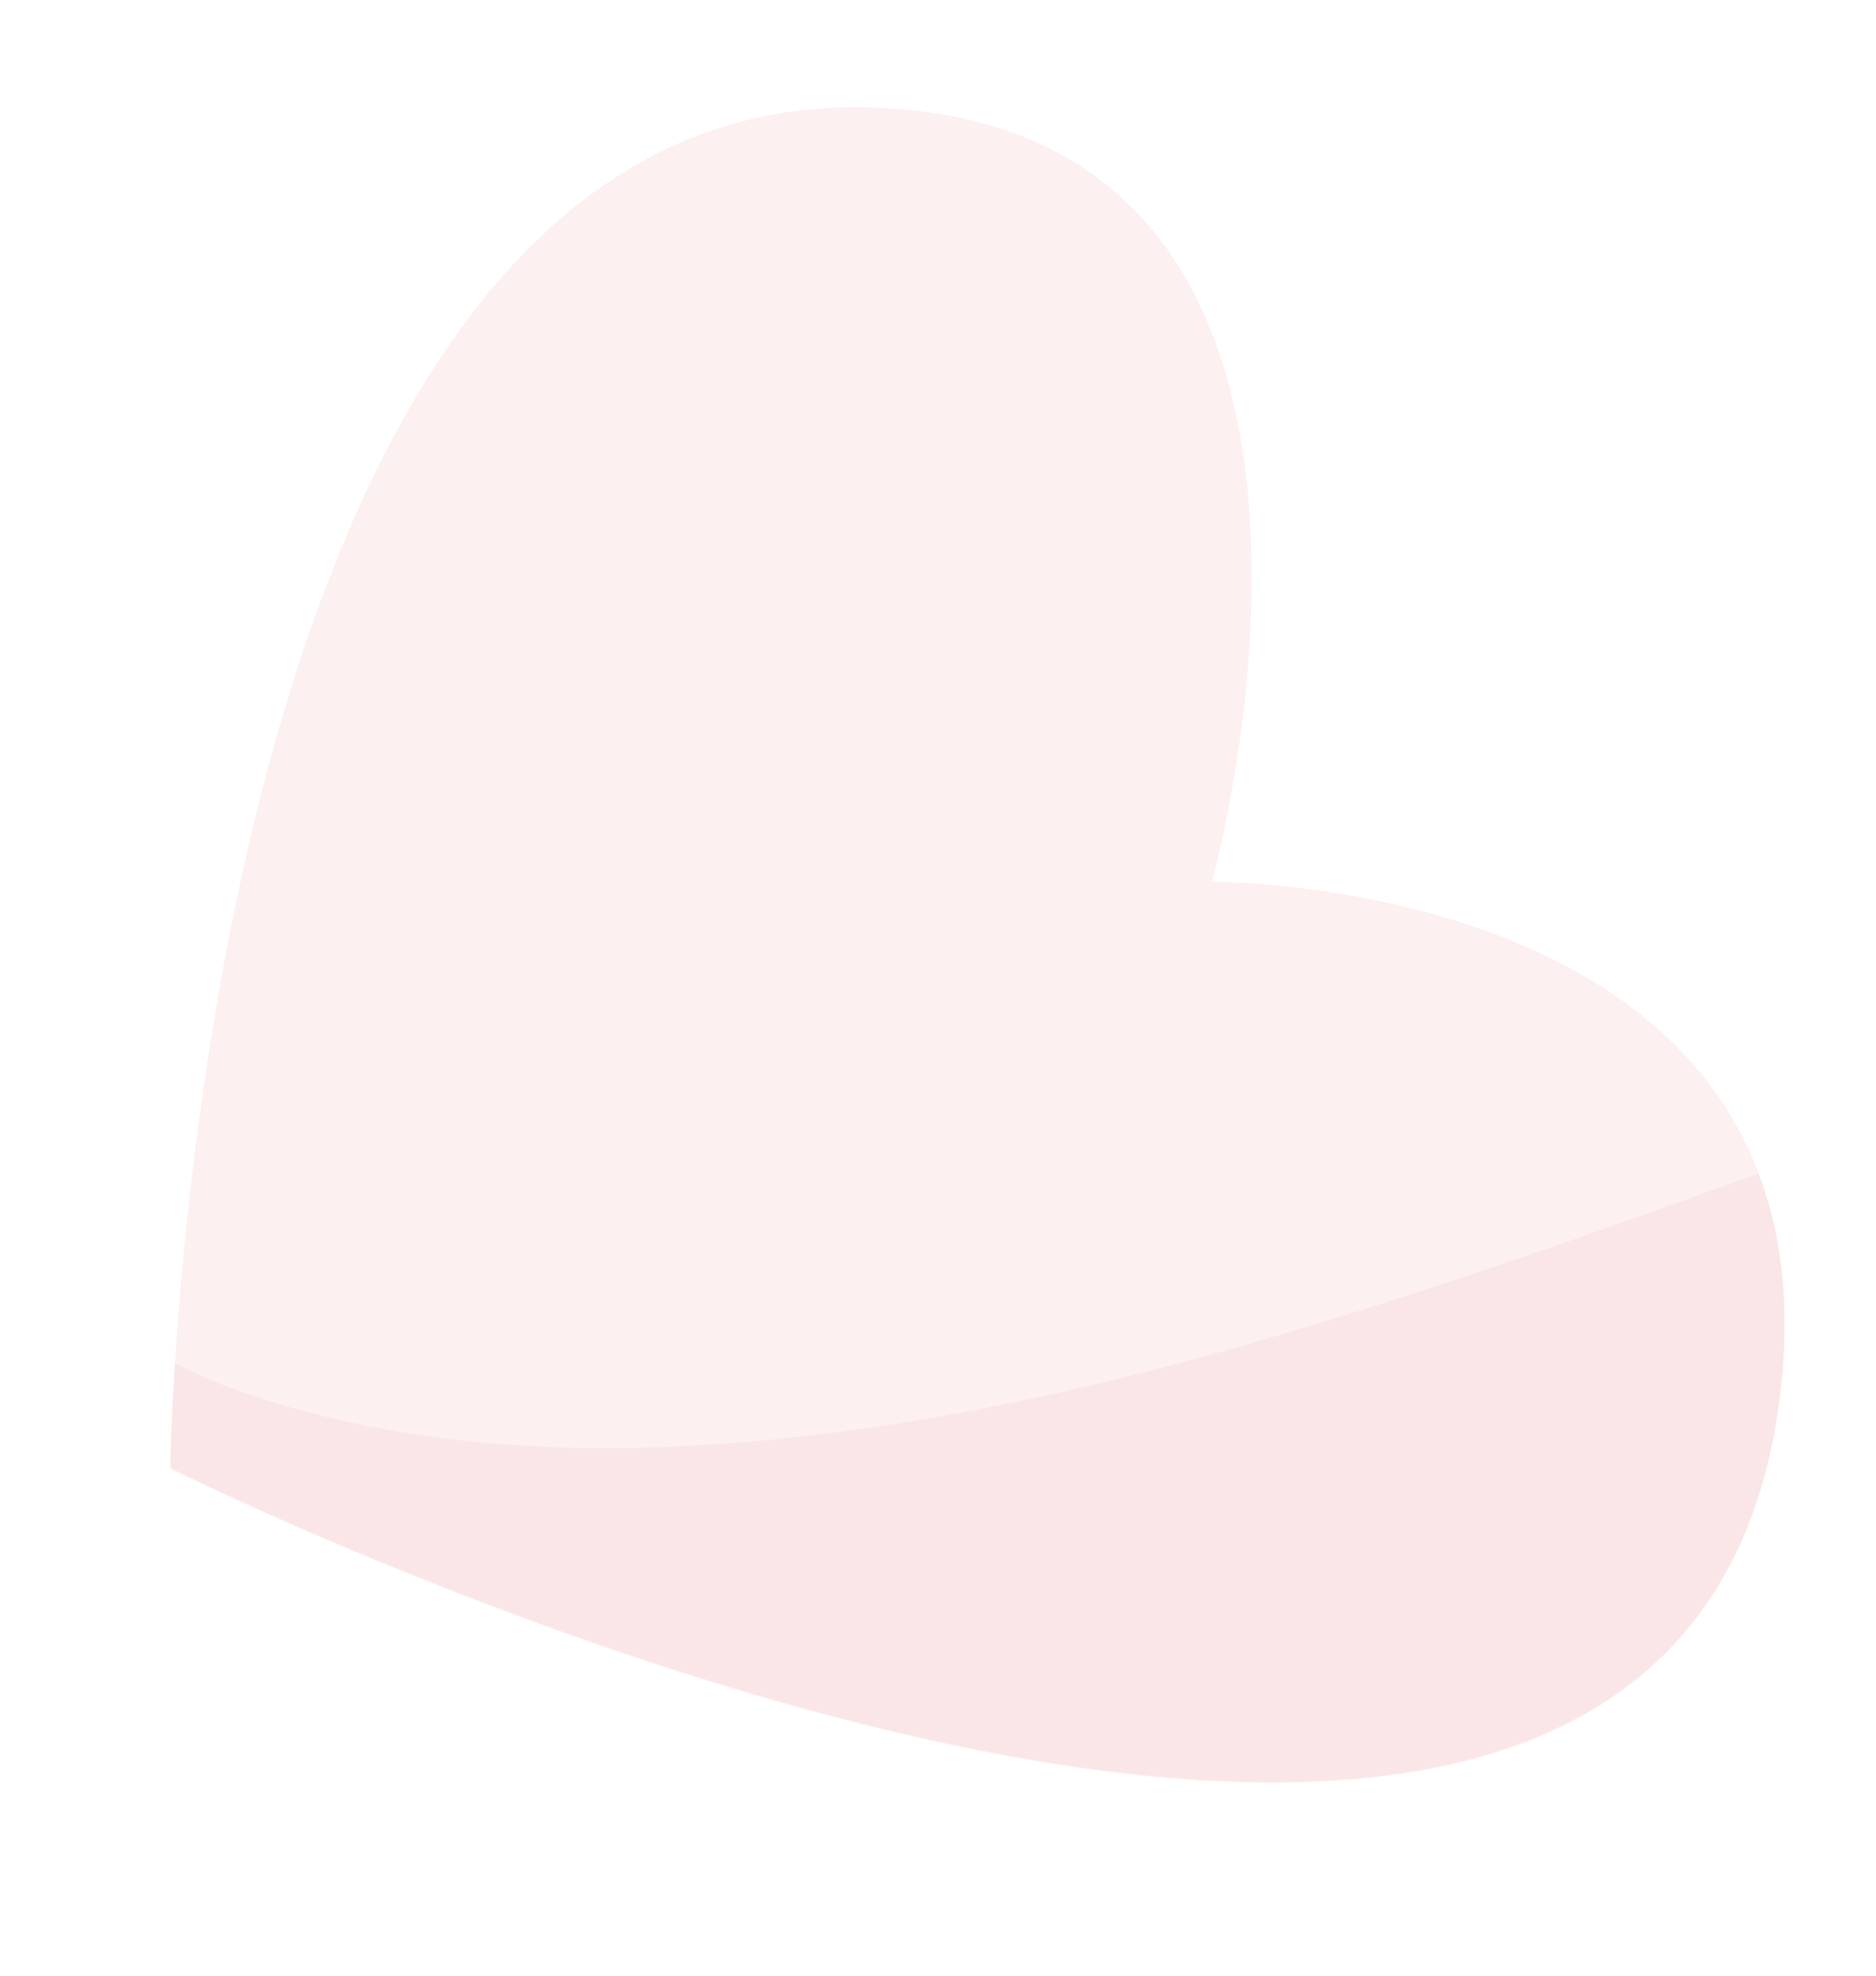 <svg width="38" height="40" viewBox="0 0 38 40" fill="none" xmlns="http://www.w3.org/2000/svg">
<g opacity="0.2">
<path opacity="0.4" d="M24.548 17.853C24.548 17.853 37.524 17.758 36.027 28.459C33.729 44.83 3.448 29.715 3.448 29.715C3.448 29.715 3.831 1.454 17.868 2.183C28.775 2.753 24.548 17.853 24.548 17.853Z" fill="#DC3D45"/>
<g style="mix-blend-mode:multiply" opacity="0.4">
<path d="M36.027 28.459C36.295 26.575 36.104 25.027 35.618 23.761C34.521 24.153 33.435 24.553 32.337 24.935C26.258 27.057 19.958 29.037 13.473 29.296C10.401 29.412 7.26 29.104 4.384 27.992C4.096 27.88 3.832 27.725 3.543 27.603C3.461 28.926 3.451 29.735 3.451 29.735C3.451 29.735 33.732 44.85 36.03 28.479L36.027 28.459Z" fill="#DC3D45"/>
</g>
</g>
</svg>
